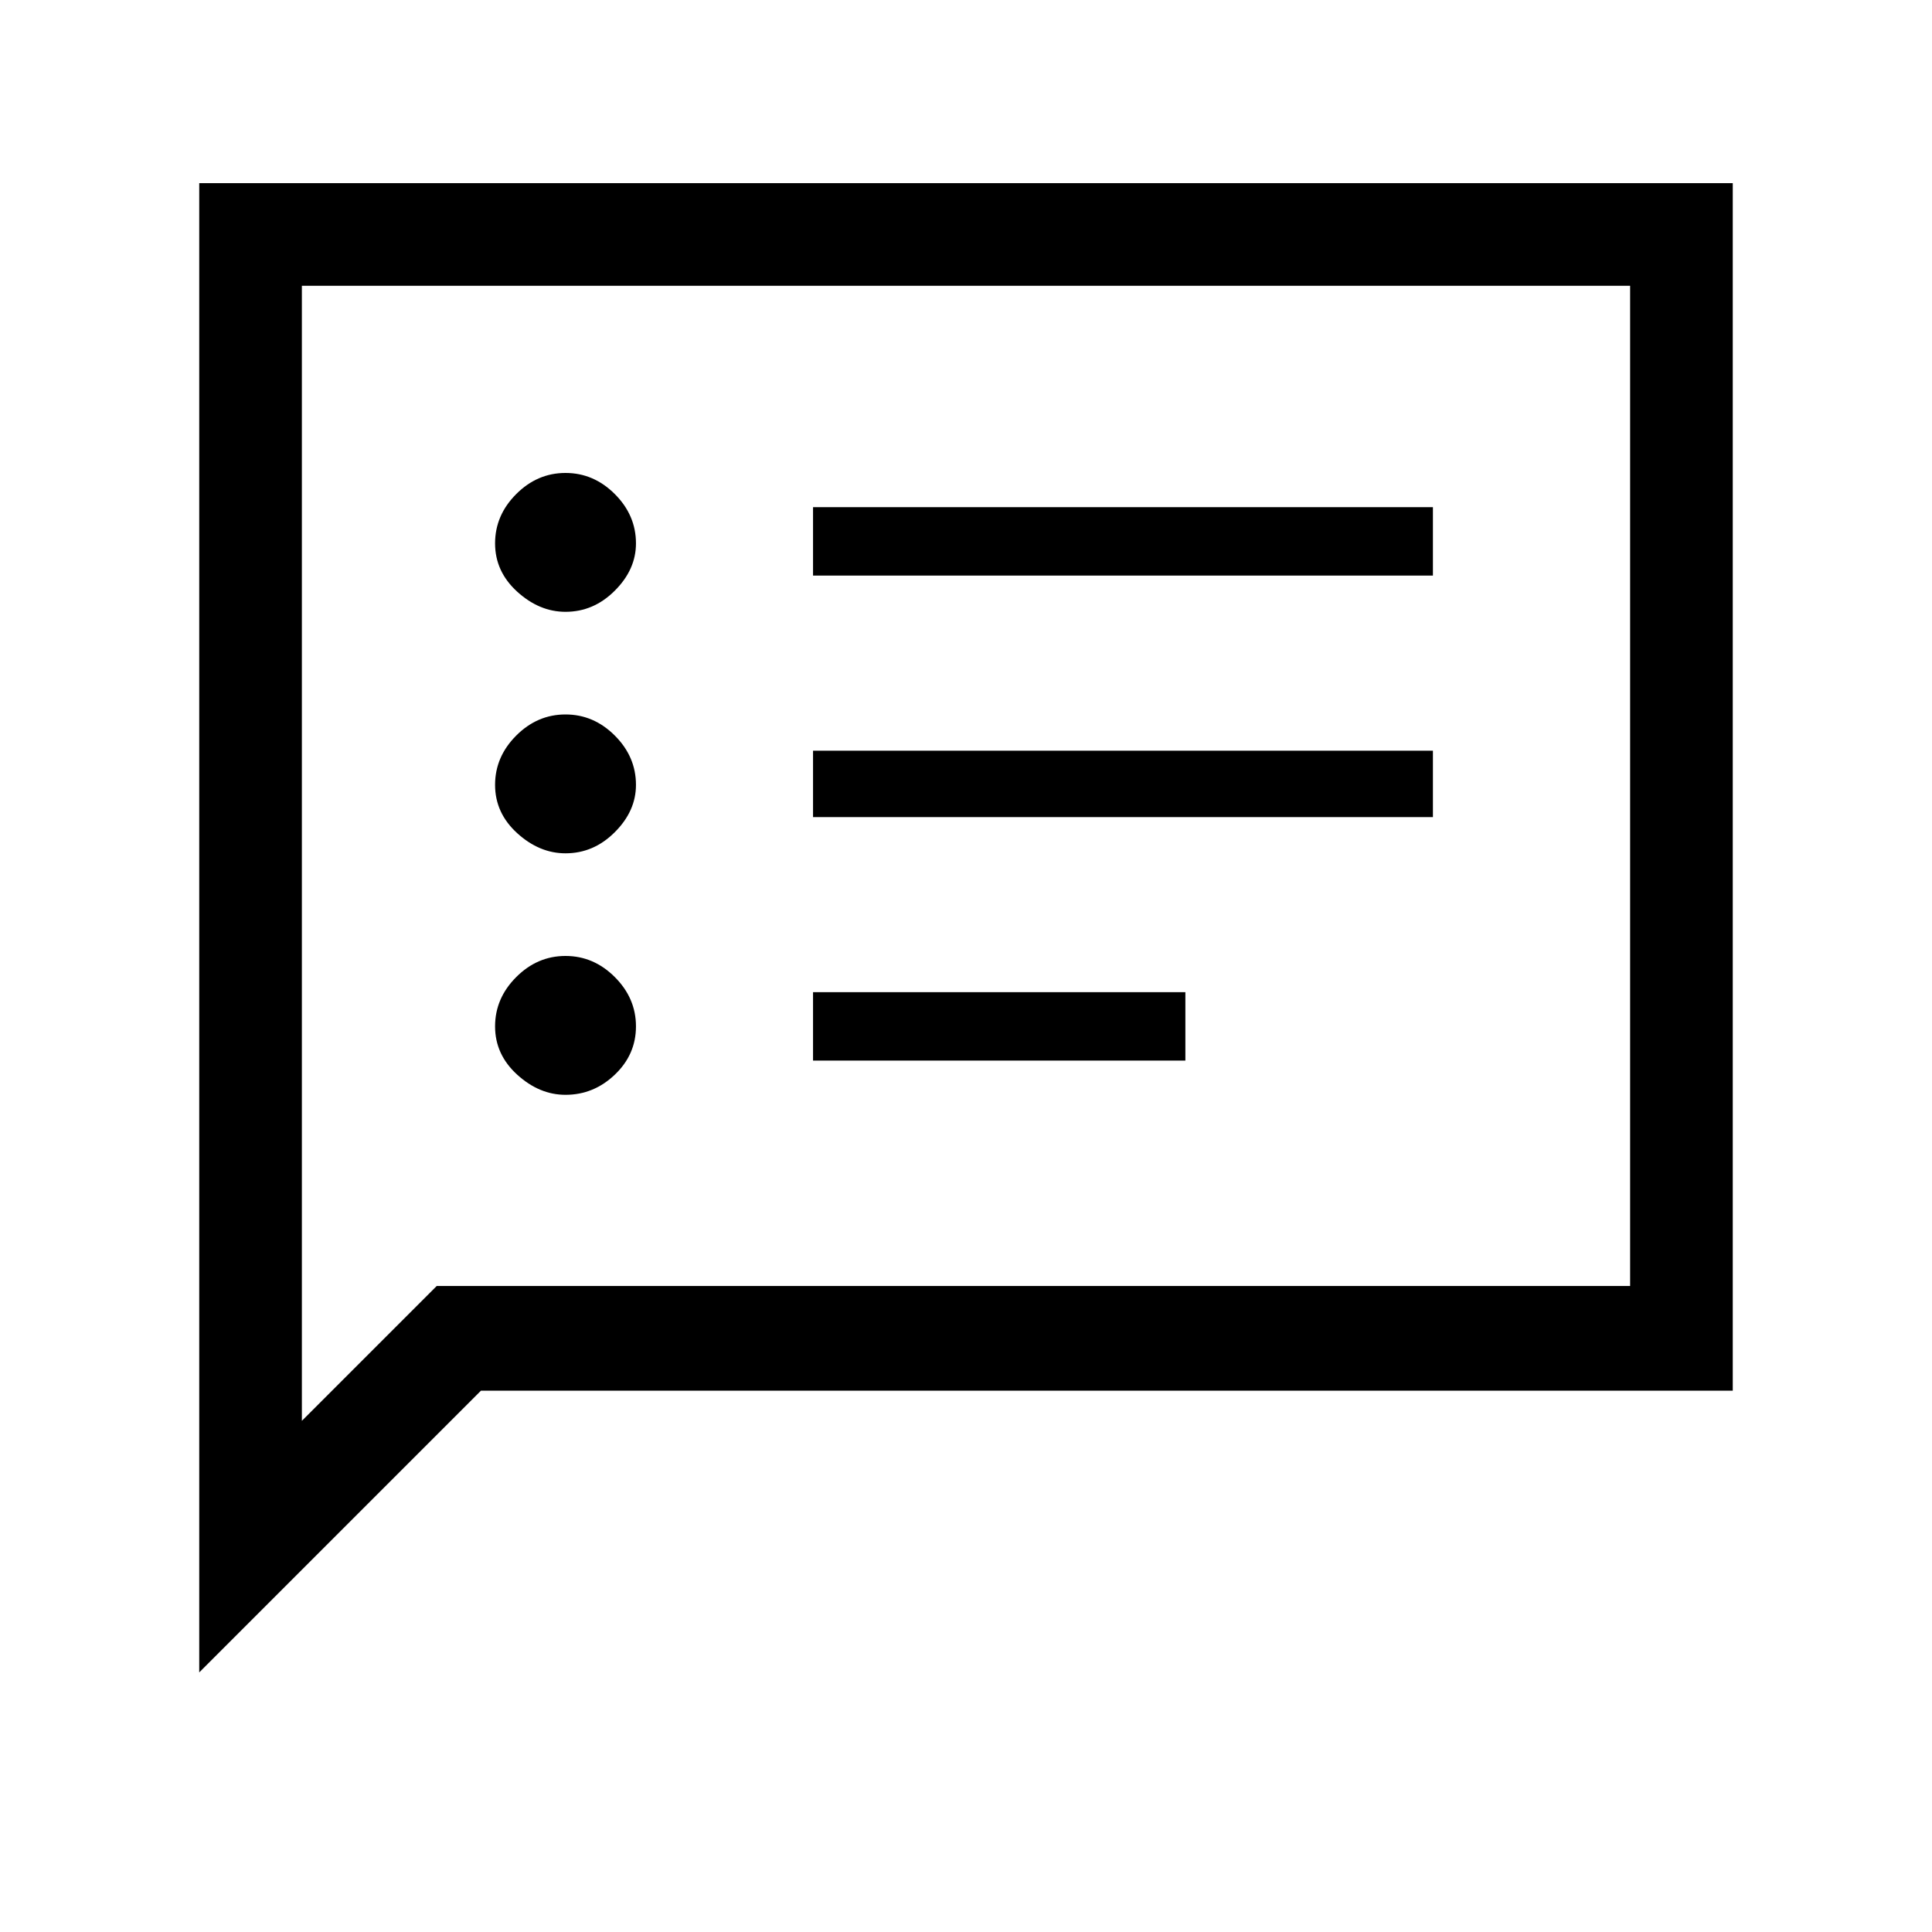 <svg xmlns="http://www.w3.org/2000/svg" height="40" width="40"><path d="M16.833 11.917H29.667V10.5H16.833ZM16.833 16.917H29.667V15.542H16.833ZM16.833 21.958H24.542V20.542H16.833ZM11.708 12.667Q12.292 12.667 12.729 12.229Q13.167 11.792 13.167 11.25Q13.167 10.667 12.729 10.229Q12.292 9.792 11.708 9.792Q11.125 9.792 10.688 10.229Q10.25 10.667 10.25 11.25Q10.25 11.833 10.708 12.25Q11.167 12.667 11.708 12.667ZM11.708 17.667Q12.292 17.667 12.729 17.229Q13.167 16.792 13.167 16.25Q13.167 15.667 12.729 15.229Q12.292 14.792 11.708 14.792Q11.125 14.792 10.688 15.229Q10.25 15.667 10.25 16.25Q10.25 16.833 10.708 17.25Q11.167 17.667 11.708 17.667ZM11.708 22.667Q12.292 22.667 12.729 22.25Q13.167 21.833 13.167 21.25Q13.167 20.667 12.729 20.229Q12.292 19.792 11.708 19.792Q11.125 19.792 10.688 20.229Q10.25 20.667 10.25 21.25Q10.25 21.833 10.708 22.25Q11.167 22.667 11.708 22.667ZM4.125 34.625V3.792H35.875V28.792H9.958ZM6.25 29.417 9.042 26.625H33.75V5.917H6.25ZM6.25 29.417V5.917V26.625Z"/></svg>